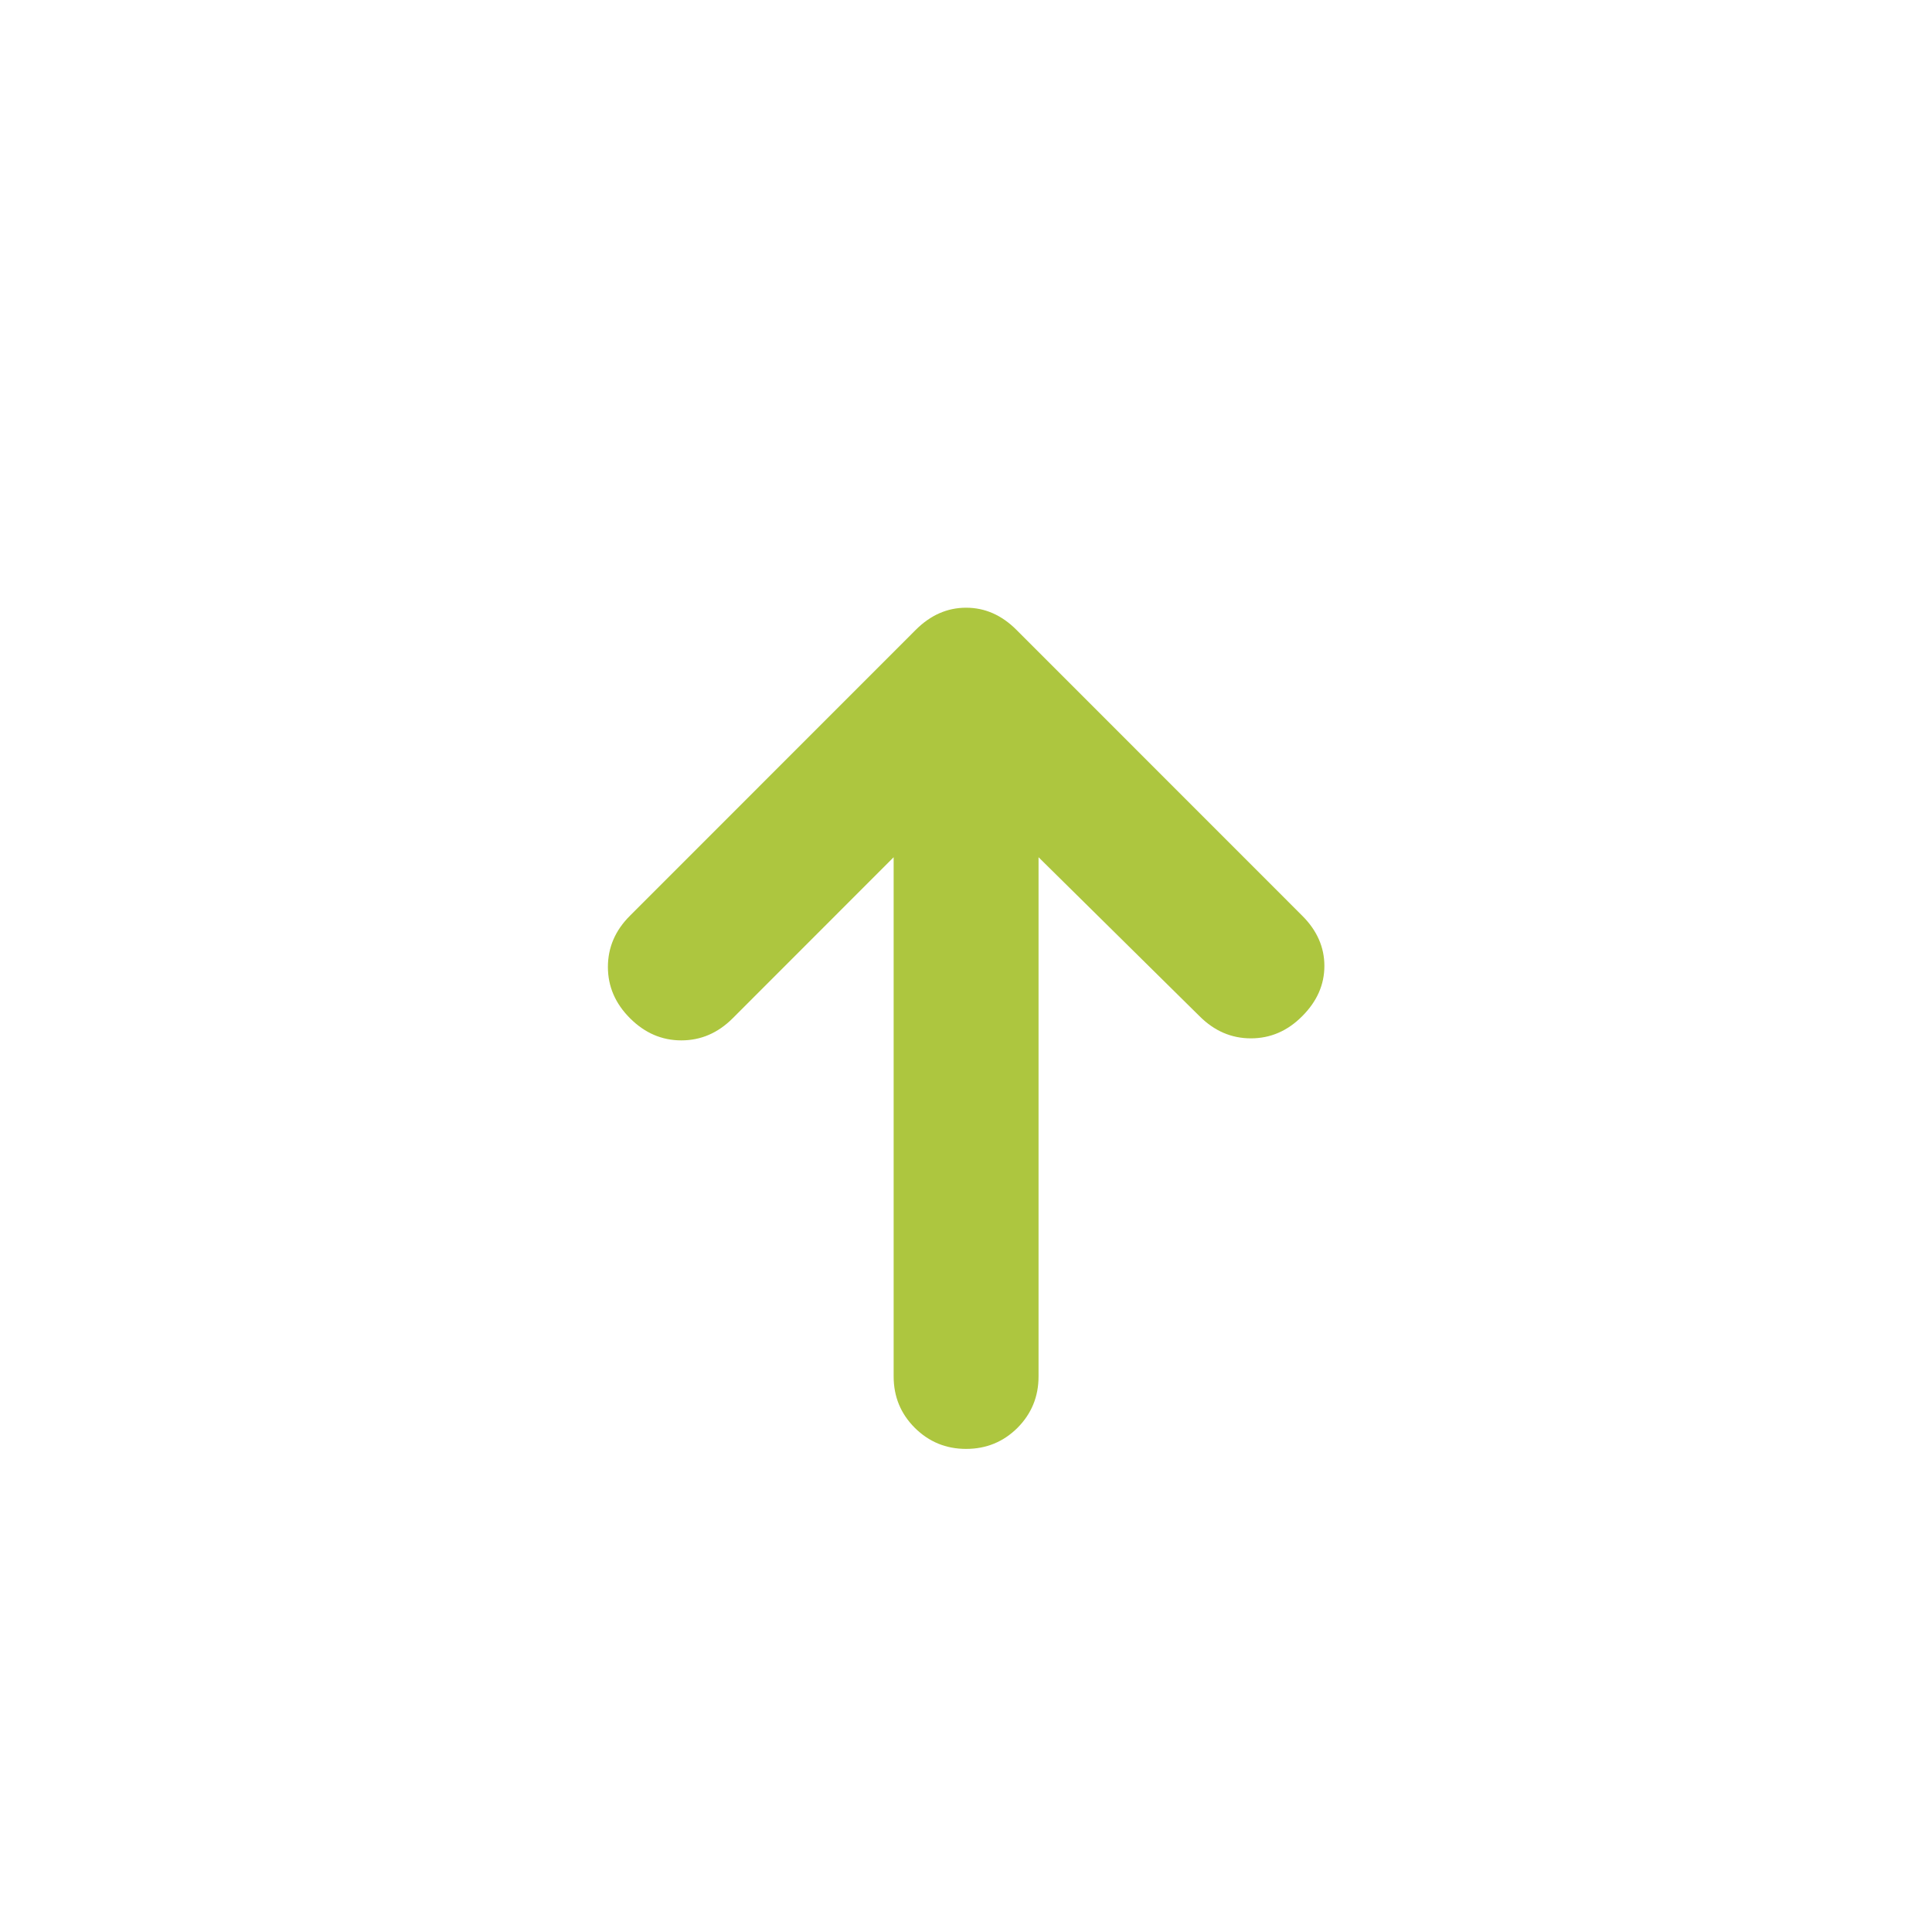 <svg width="20" height="20" viewBox="0 0 20 20" fill="none" xmlns="http://www.w3.org/2000/svg">
    <path d="M9.251 8.874L7.585 10.541C7.432 10.694 7.255 10.77 7.053 10.77C6.852 10.77 6.675 10.694 6.522 10.541C6.369 10.388 6.293 10.211 6.293 10.01C6.293 9.808 6.369 9.631 6.522 9.479L9.48 6.52C9.633 6.367 9.807 6.291 10.001 6.291C10.196 6.291 10.369 6.367 10.522 6.52L13.48 9.479C13.633 9.631 13.71 9.805 13.71 9.999C13.71 10.194 13.633 10.367 13.48 10.52C13.328 10.673 13.151 10.749 12.949 10.749C12.748 10.749 12.571 10.673 12.418 10.52L10.751 8.874V14.249C10.751 14.458 10.678 14.635 10.533 14.781C10.387 14.926 10.21 14.999 10.001 14.999C9.793 14.999 9.616 14.926 9.47 14.781C9.324 14.635 9.251 14.458 9.251 14.249V8.874Z" fill="#ADC63F"/></svg>